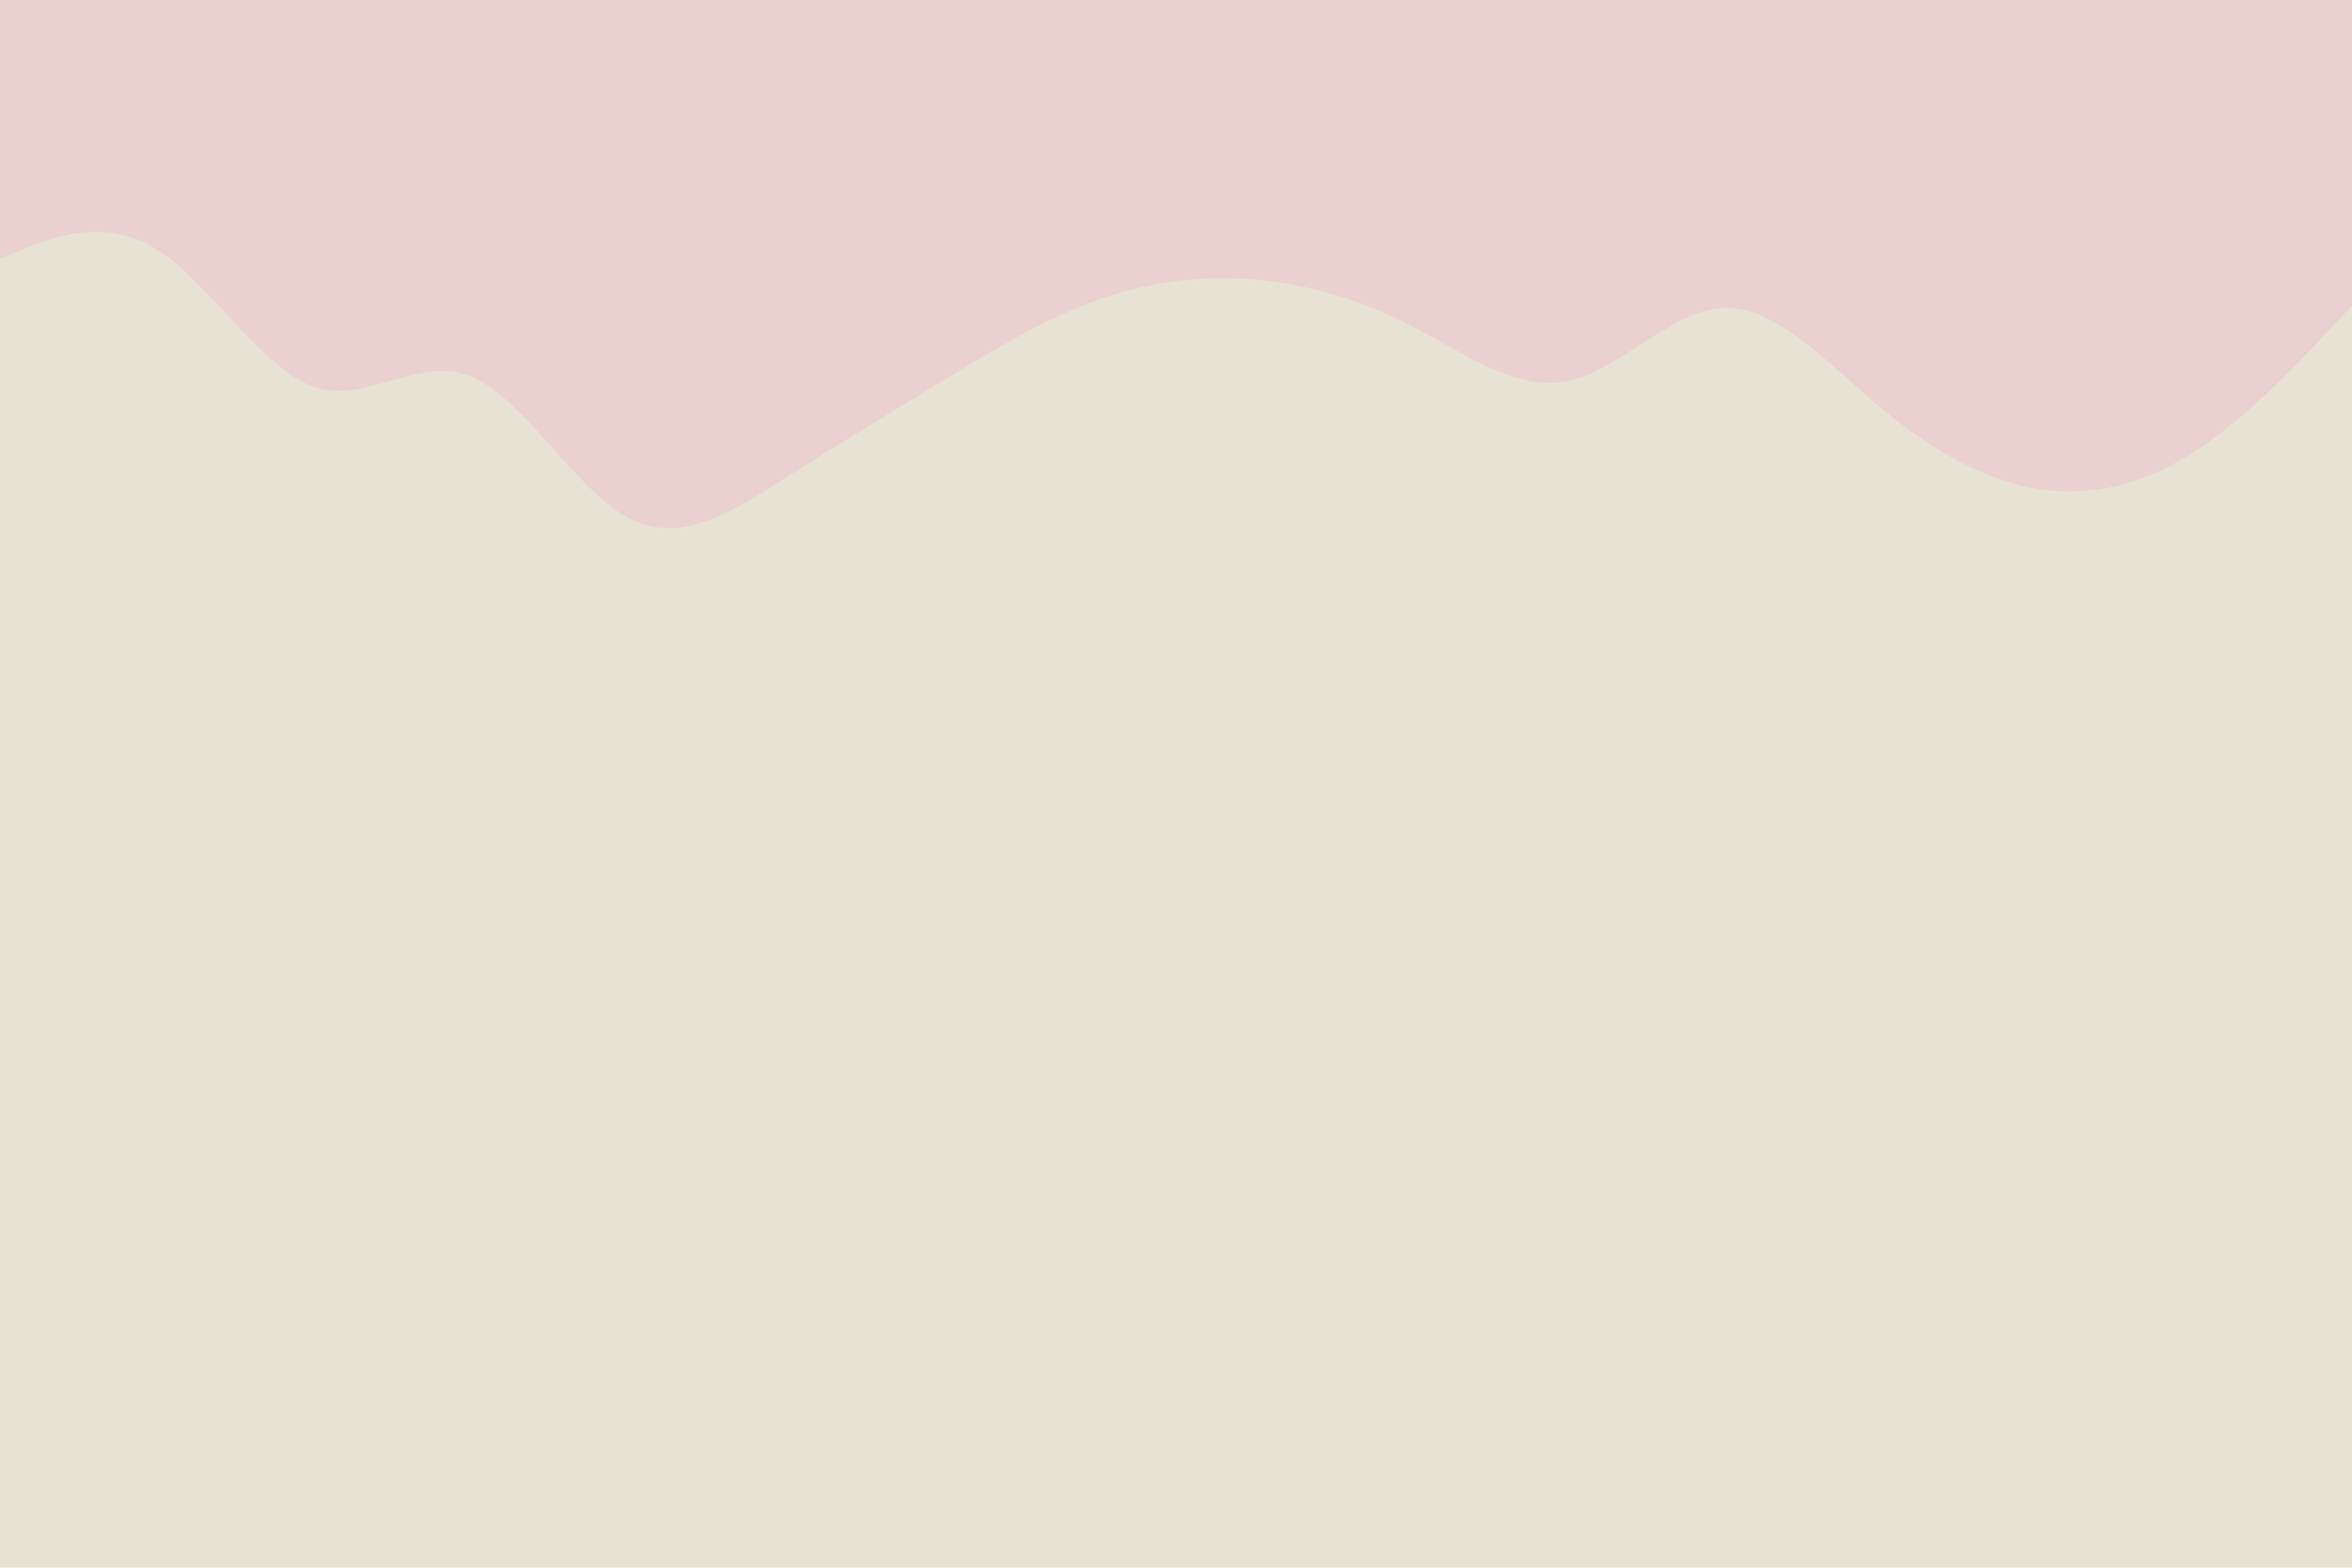 <svg id="visual" viewBox="0 0 900 600" width="900" height="600" xmlns="http://www.w3.org/2000/svg" xmlns:xlink="http://www.w3.org/1999/xlink" version="1.1"><rect x="0" y="0" width="900" height="600" fill="#e8e2d4"></rect><path d="M0 99L10 95C20 91 40 83 60 95.5C80 108 100 141 120 148C140 155 160 136 180 144C200 152 220 187 240 198C260 209 280 196 300 183.3C320 170.7 340 158.3 360 146.2C380 134 400 122 420 114.8C440 107.7 460 105.3 480 107C500 108.7 520 114.3 540 124.7C560 135 580 150 600 145.8C620 141.7 640 118.3 660 117.8C680 117.3 700 139.7 720 156.3C740 173 760 184 780 187.2C800 190.3 820 185.7 840 172.7C860 159.7 880 138.3 890 127.7L900 117L900 0L890 0C880 0 860 0 840 0C820 0 800 0 780 0C760 0 740 0 720 0C700 0 680 0 660 0C640 0 620 0 600 0C580 0 560 0 540 0C520 0 500 0 480 0C460 0 440 0 420 0C400 0 380 0 360 0C340 0 320 0 300 0C280 0 260 0 240 0C220 0 200 0 180 0C160 0 140 0 120 0C100 0 80 0 60 0C40 0 20 0 10 0L0 0Z" fill="#ebd0d0" stroke-linecap="round" stroke-linejoin="miter"></path></svg>